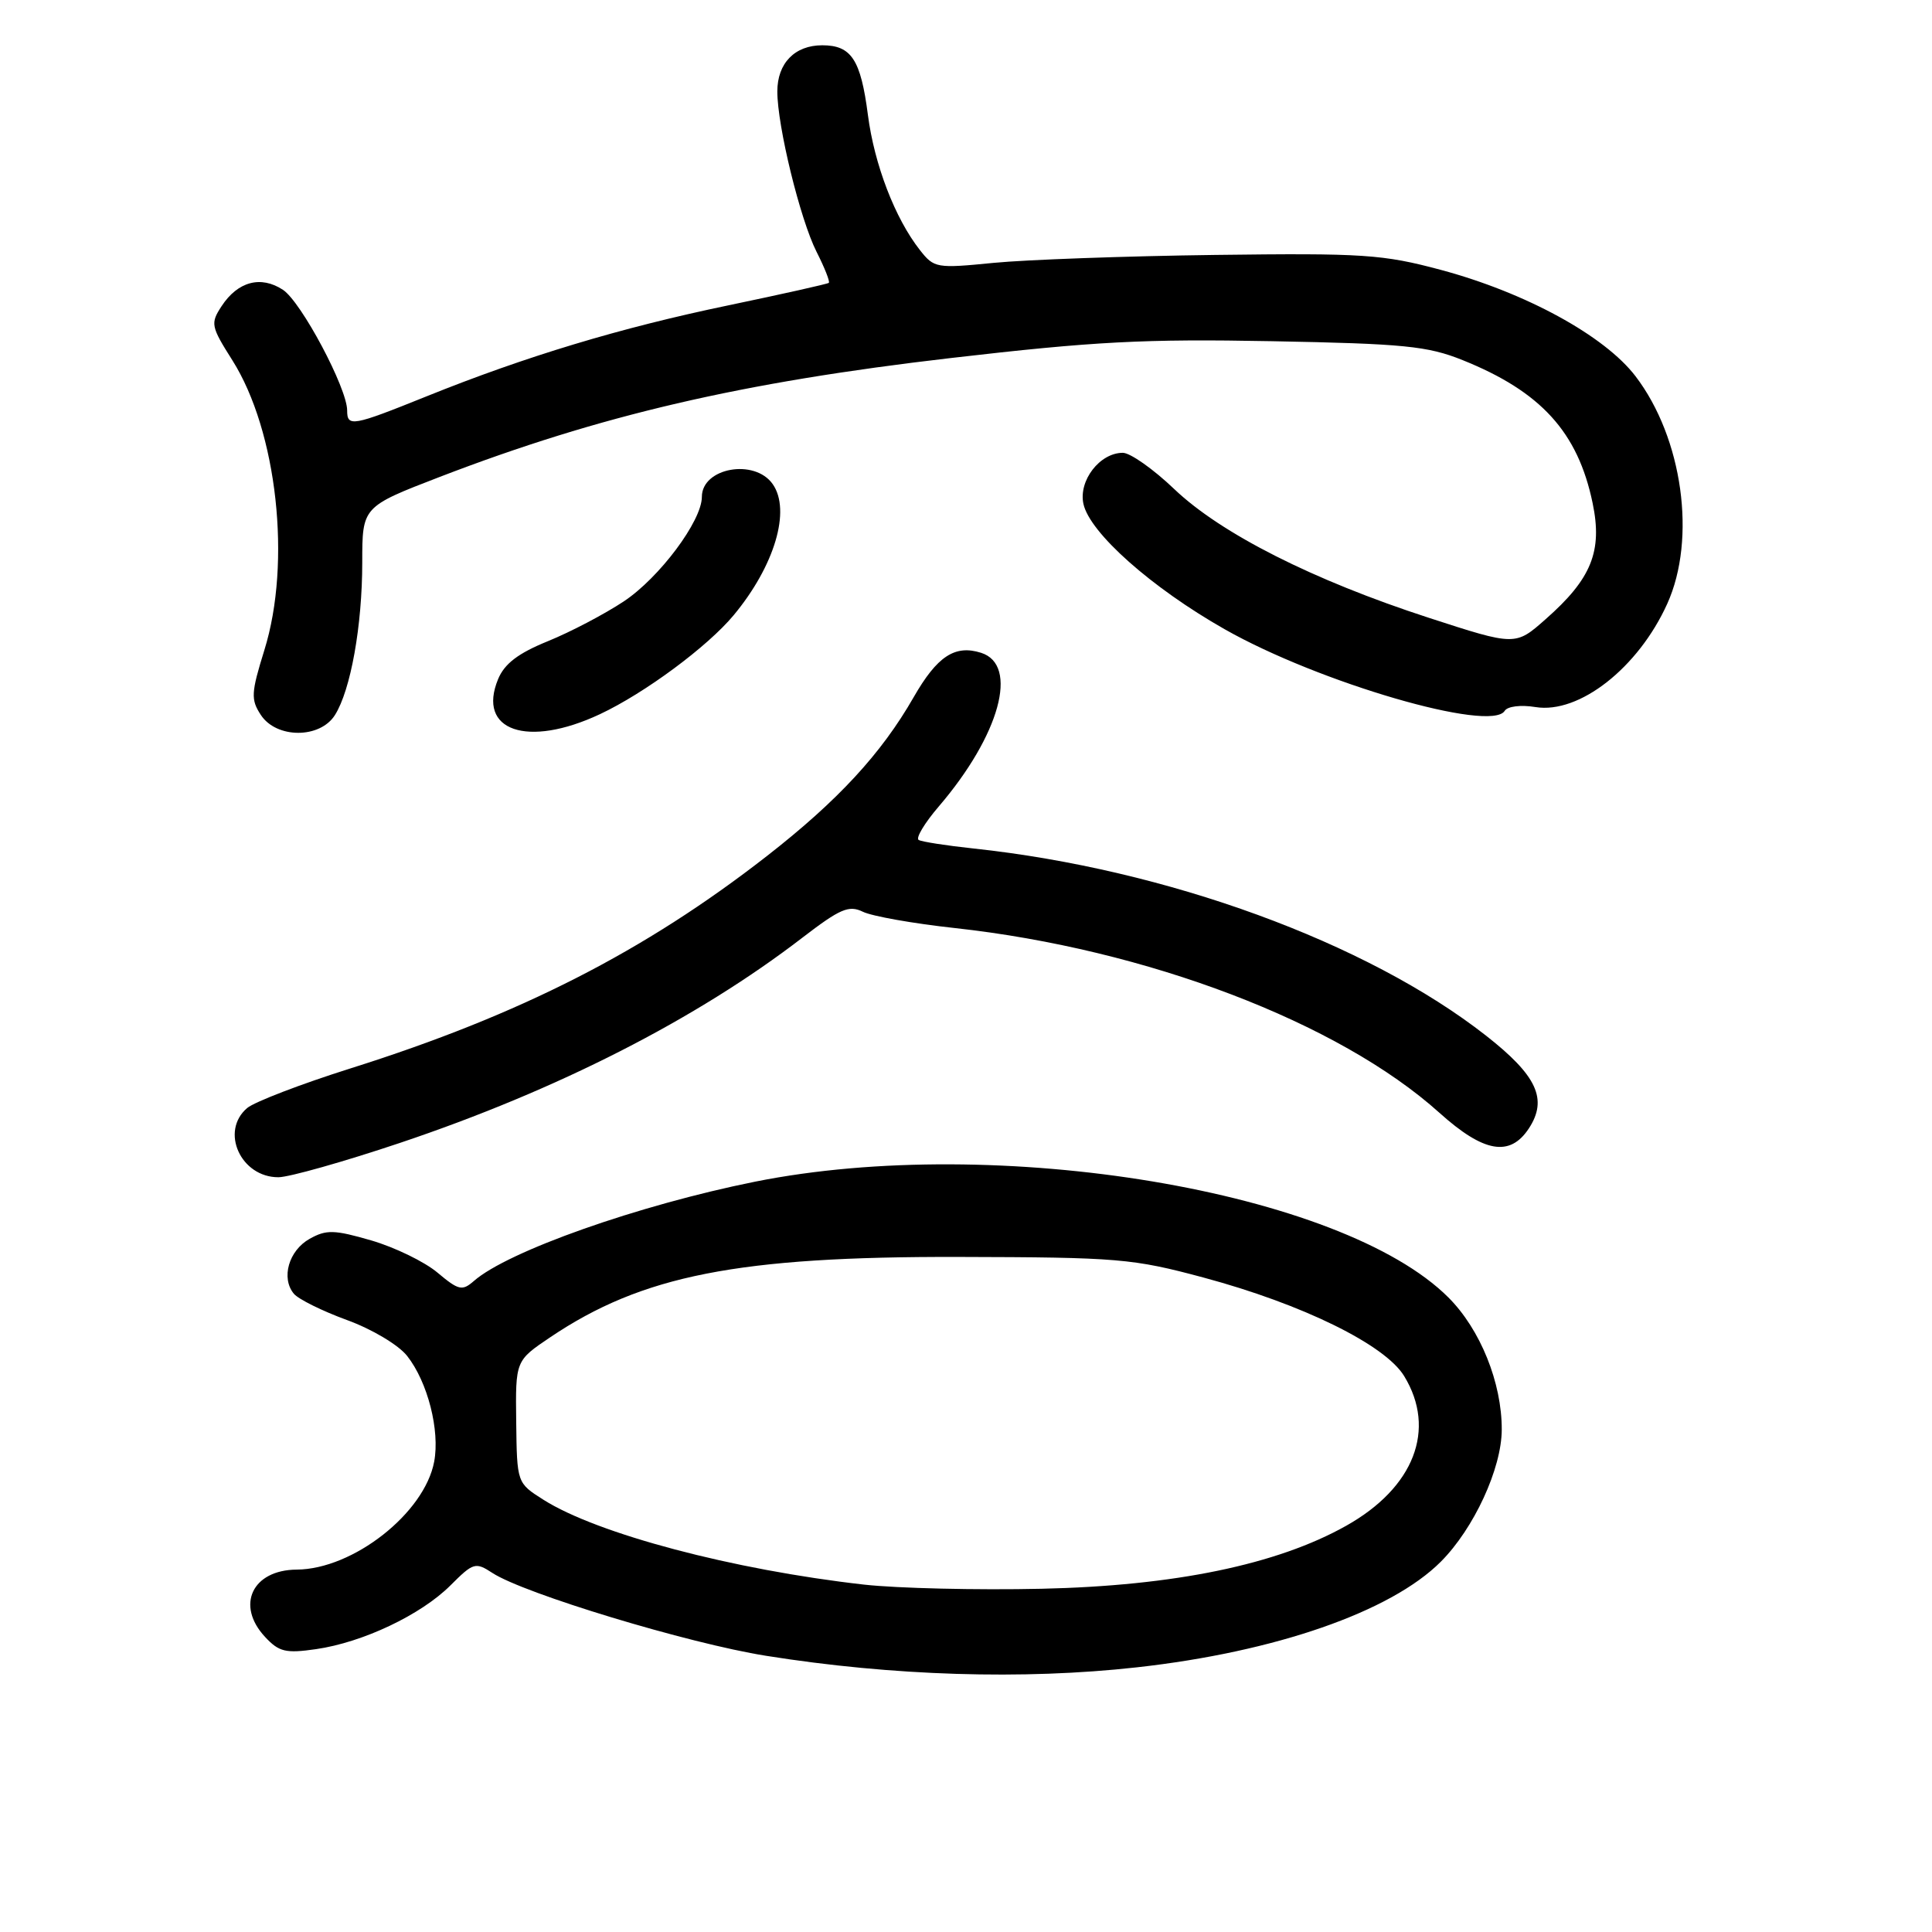 <?xml version="1.0" encoding="UTF-8" standalone="no"?>
<!DOCTYPE svg PUBLIC "-//W3C//DTD SVG 1.1//EN" "http://www.w3.org/Graphics/SVG/1.1/DTD/svg11.dtd" >
<svg xmlns="http://www.w3.org/2000/svg" xmlns:xlink="http://www.w3.org/1999/xlink" version="1.1" viewBox="0 0 256 256">
 <g >
 <path fill="currentColor"
d=" M 150.64 220.93 C 168.98 218.89 184.27 213.58 190.91 206.94 C 195.30 202.54 198.98 194.58 198.99 189.43 C 199.01 183.23 196.15 176.15 191.93 171.93 C 177.79 157.79 132.07 150.16 100.04 156.58 C 84.62 159.68 67.27 165.80 62.79 169.74 C 61.24 171.09 60.77 170.98 57.97 168.63 C 56.26 167.19 52.32 165.28 49.22 164.37 C 44.29 162.94 43.24 162.91 41.03 164.15 C 38.26 165.70 37.21 169.35 38.94 171.43 C 39.54 172.15 42.71 173.72 45.97 174.91 C 49.30 176.12 52.81 178.22 53.95 179.67 C 56.67 183.12 58.31 189.54 57.53 193.68 C 56.25 200.50 46.79 207.93 39.32 207.98 C 33.42 208.02 31.21 212.71 35.13 216.91 C 36.97 218.89 37.87 219.10 41.88 218.52 C 48.07 217.63 55.79 213.97 59.69 210.07 C 62.72 207.04 63.00 206.96 65.24 208.42 C 69.42 211.16 91.20 217.76 101.50 219.40 C 118.24 222.07 135.57 222.61 150.64 220.93 Z  M 53.00 151.44 C 73.85 144.44 92.28 135.05 106.33 124.24 C 111.32 120.41 112.48 119.91 114.33 120.81 C 115.53 121.40 121.00 122.37 126.50 122.97 C 151.90 125.75 177.41 135.47 190.73 147.45 C 196.61 152.74 200.08 153.34 202.59 149.51 C 205.11 145.65 203.66 142.52 196.91 137.23 C 181.10 124.85 154.58 115.17 129.00 112.43 C 125.42 112.05 122.15 111.54 121.73 111.30 C 121.31 111.06 122.51 109.05 124.41 106.84 C 132.49 97.40 135.04 88.10 130.00 86.50 C 126.53 85.40 124.18 86.95 121.06 92.39 C 116.79 99.85 111.03 106.09 101.63 113.42 C 85.40 126.07 68.91 134.48 46.50 141.55 C 39.90 143.63 33.71 146.01 32.75 146.82 C 29.13 149.90 31.90 156.01 36.90 155.99 C 38.33 155.98 45.58 153.93 53.00 151.44 Z  M 44.38 94.75 C 46.47 91.44 48.00 82.91 48.00 74.52 C 48.00 67.15 48.00 67.15 58.25 63.20 C 79.55 55.01 98.24 50.66 126.00 47.44 C 144.96 45.24 151.65 44.89 168.50 45.21 C 186.03 45.54 189.16 45.85 193.81 47.72 C 204.19 51.89 209.08 57.27 211.03 66.66 C 212.36 73.04 210.88 76.70 204.81 82.04 C 200.80 85.59 200.80 85.59 189.32 81.86 C 173.99 76.88 161.79 70.71 155.60 64.81 C 152.83 62.16 149.76 60.00 148.78 60.00 C 145.73 60.00 142.89 63.68 143.56 66.77 C 144.40 70.61 152.60 77.89 162.28 83.38 C 174.75 90.46 197.58 97.11 199.38 94.19 C 199.75 93.59 201.52 93.37 203.46 93.69 C 209.25 94.63 217.08 88.49 220.92 80.00 C 224.82 71.38 222.96 58.04 216.72 49.86 C 212.62 44.49 202.17 38.78 190.92 35.76 C 183.22 33.70 180.67 33.53 161.00 33.78 C 149.18 33.93 135.98 34.41 131.67 34.83 C 124.09 35.58 123.77 35.53 121.89 33.13 C 118.60 28.95 115.85 21.80 115.00 15.21 C 114.05 7.89 112.81 6.00 108.95 6.00 C 105.31 6.00 103.00 8.38 103.00 12.12 C 103.00 16.71 106.02 29.05 108.19 33.35 C 109.26 35.46 110.00 37.32 109.82 37.48 C 109.64 37.63 103.65 38.97 96.51 40.46 C 82.22 43.43 69.66 47.22 56.49 52.53 C 46.69 56.48 46.00 56.60 46.00 54.39 C 46.00 51.43 39.91 39.99 37.49 38.40 C 34.56 36.48 31.51 37.29 29.36 40.57 C 27.87 42.85 27.94 43.24 30.79 47.74 C 36.72 57.13 38.65 74.53 35.03 86.14 C 33.27 91.81 33.22 92.69 34.56 94.73 C 36.62 97.88 42.39 97.90 44.38 94.75 Z  M 79.50 94.63 C 85.44 91.84 93.76 85.68 97.23 81.50 C 102.64 74.98 104.83 67.63 102.39 64.15 C 99.99 60.72 93.00 61.98 93.00 65.84 C 93.00 69.03 87.37 76.56 82.65 79.69 C 80.10 81.38 75.58 83.75 72.60 84.96 C 68.66 86.56 66.85 87.94 66.00 89.99 C 63.17 96.84 69.88 99.15 79.50 94.63 Z  M 114.50 209.97 C 97.14 208.01 79.15 203.25 72.00 198.72 C 68.50 196.50 68.50 196.50 68.40 188.40 C 68.30 180.30 68.30 180.30 72.90 177.20 C 85.09 168.99 97.81 166.48 127.00 166.55 C 148.19 166.60 150.08 166.76 159.50 169.29 C 172.59 172.81 183.53 178.18 186.06 182.34 C 190.37 189.40 187.38 197.12 178.38 202.17 C 169.22 207.32 155.62 210.13 138.00 210.52 C 129.47 210.71 118.90 210.46 114.50 209.97 Z "/>
</g>
</svg>